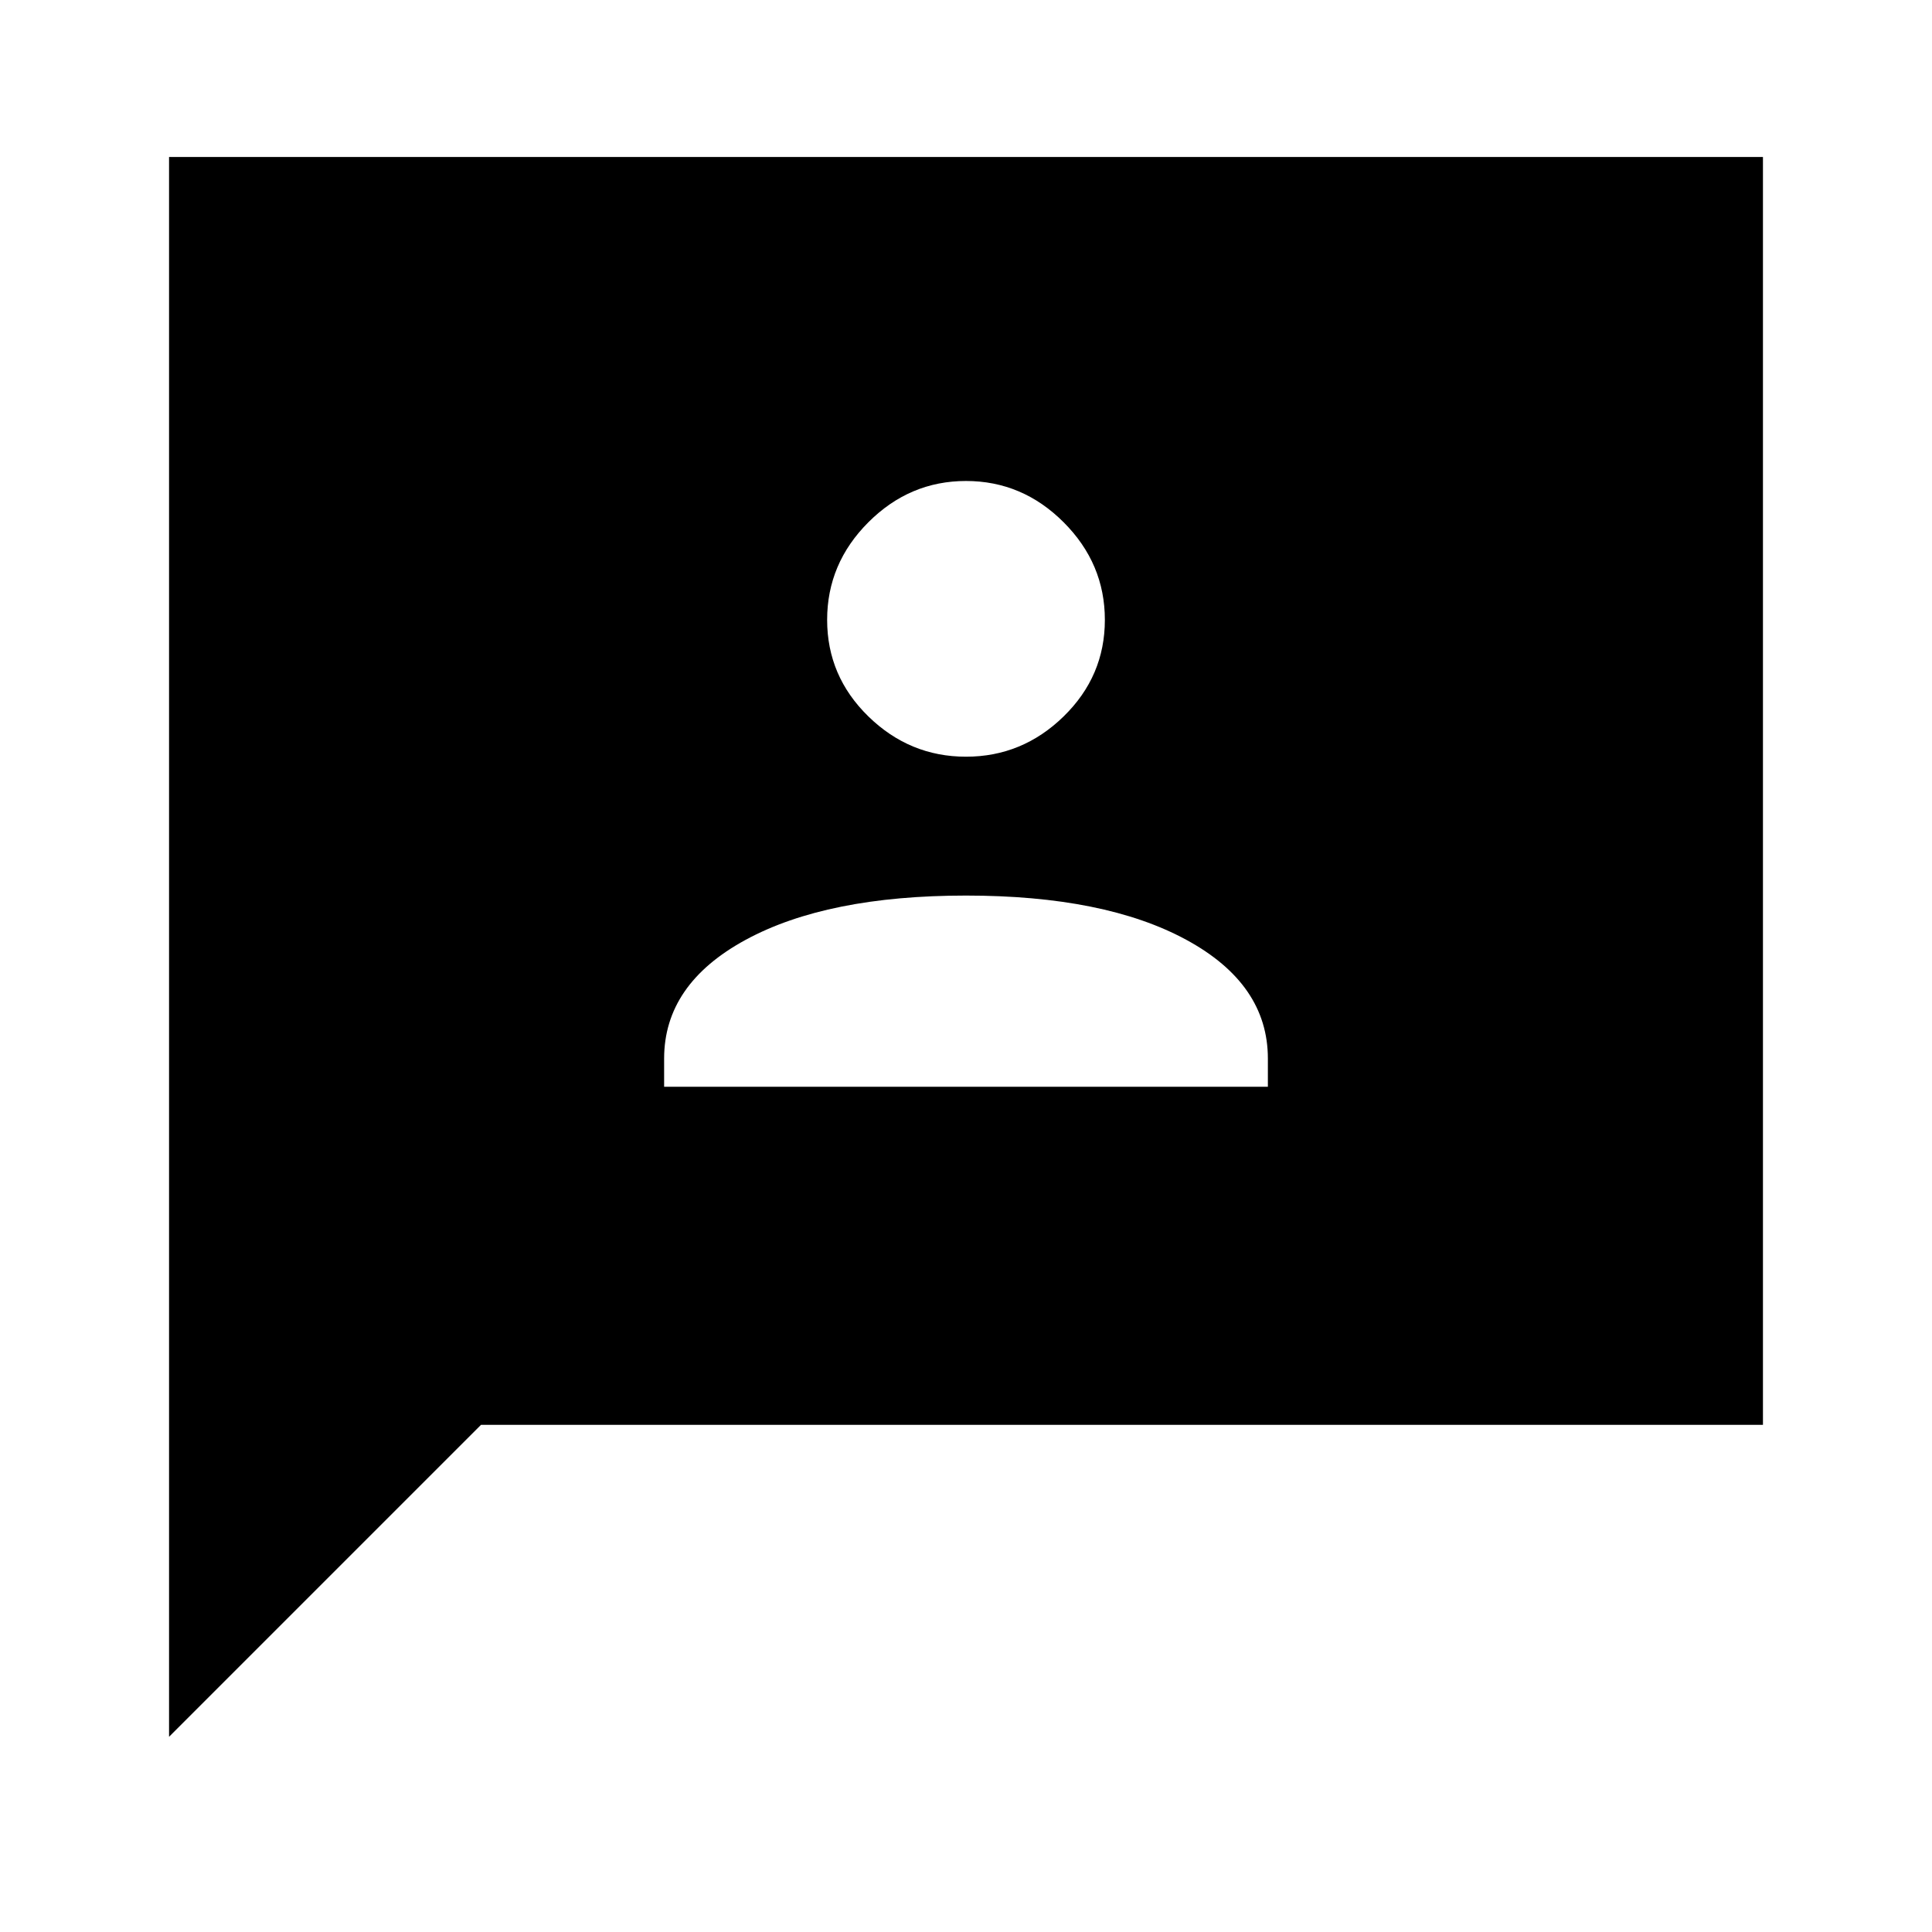 <svg xmlns="http://www.w3.org/2000/svg" height="48" width="48"><path d="M16.5 27H31.5V26.3Q31.5 24.45 29.475 23.35Q27.45 22.25 24 22.25Q20.55 22.25 18.525 23.35Q16.5 24.45 16.5 26.3ZM24 18.8Q25.4 18.8 26.425 17.8Q27.45 16.8 27.45 15.4Q27.45 14 26.425 12.975Q25.4 11.95 24 11.95Q22.6 11.95 21.575 12.975Q20.55 14 20.55 15.4Q20.55 16.8 21.575 17.8Q22.6 18.8 24 18.8ZM4.2 43.15V3.9H43.8V35.4H11.95Z"/></svg>